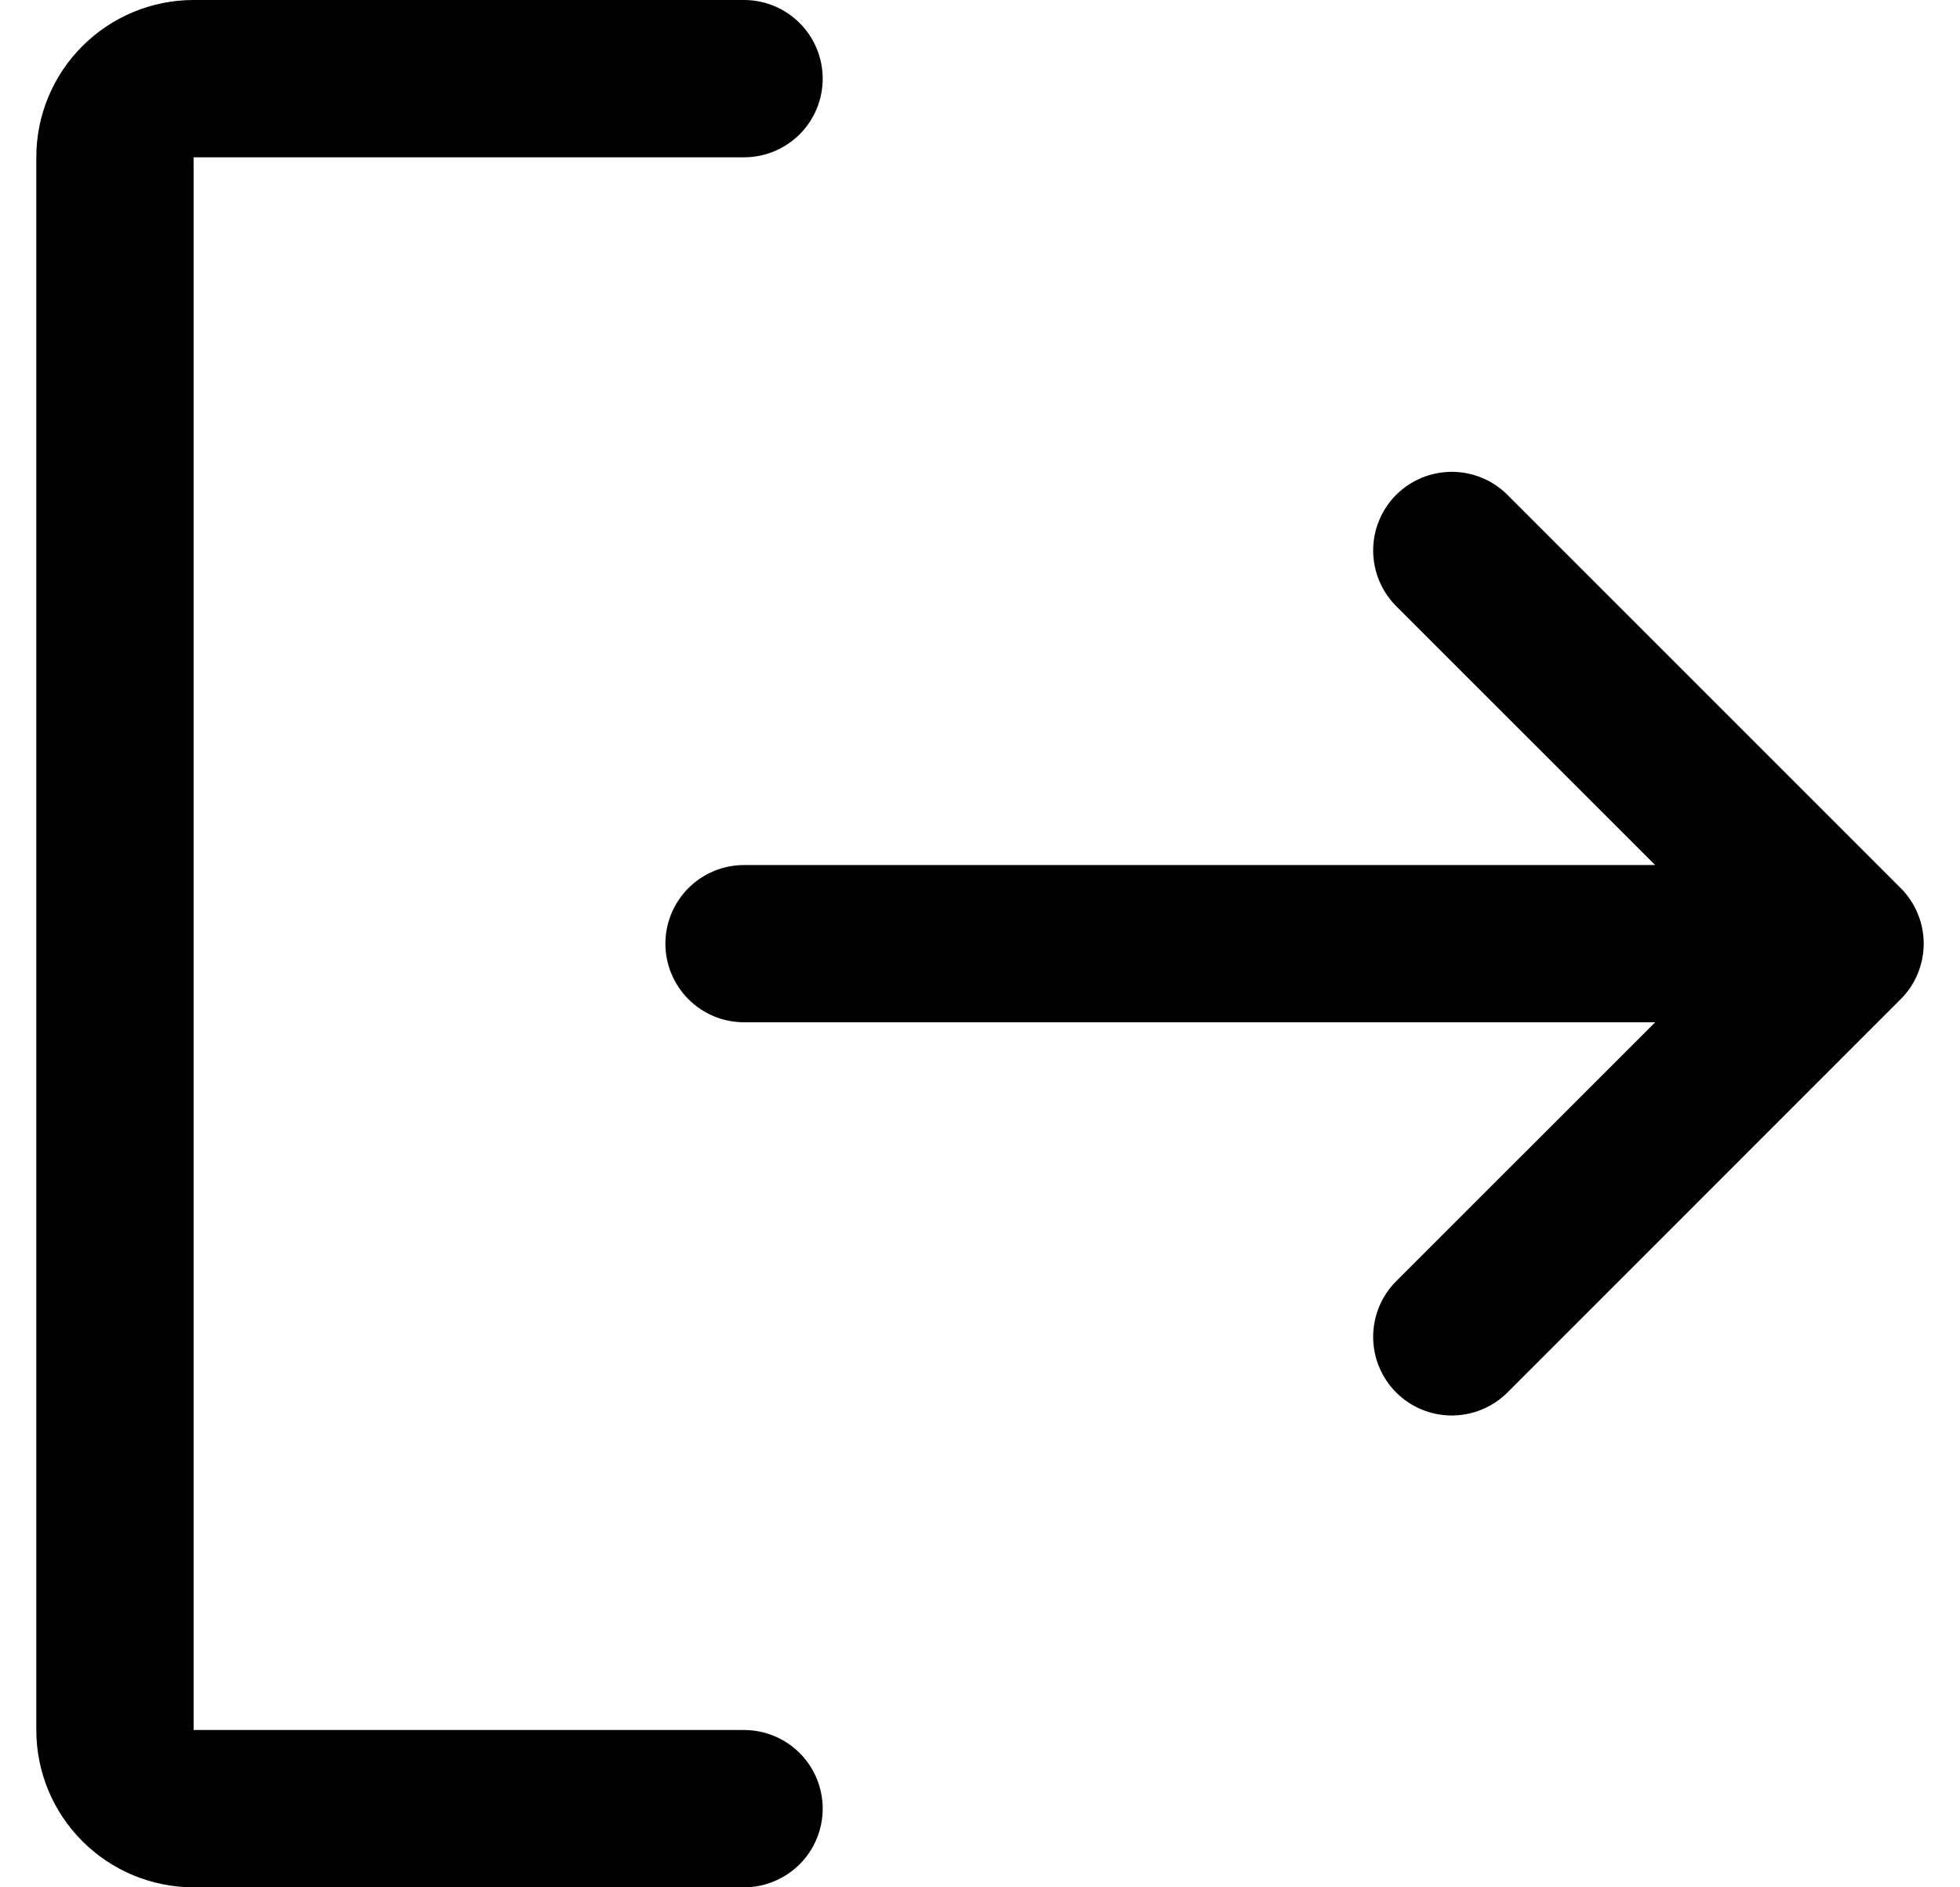 <svg width="27" height="26" viewBox="0 0 27 26" fill="none" xmlns="http://www.w3.org/2000/svg">
<path d="M11.333 24.916C11.333 25.203 11.219 25.479 11.016 25.682C10.812 25.885 10.537 26 10.25 26H2.667C2.092 26 1.541 25.771 1.135 25.365C0.728 24.959 0.5 24.407 0.5 23.833V2.167C0.5 1.592 0.728 1.041 1.135 0.635C1.541 0.229 2.092 0 2.667 0H10.25C10.537 0 10.812 0.114 11.016 0.318C11.219 0.521 11.333 0.796 11.333 1.084C11.333 1.371 11.219 1.647 11.016 1.85C10.812 2.053 10.537 2.167 10.25 2.167H2.667V23.833H10.25C10.537 23.833 10.812 23.947 11.016 24.15C11.219 24.353 11.333 24.629 11.333 24.916ZM26.182 12.233L20.766 6.817C20.562 6.614 20.287 6.5 19.999 6.5C19.712 6.5 19.436 6.614 19.233 6.817C19.03 7.02 18.916 7.296 18.916 7.583C18.916 7.871 19.03 8.147 19.233 8.35L22.801 11.917H10.25C9.962 11.917 9.687 12.031 9.484 12.234C9.281 12.437 9.166 12.713 9.166 13C9.166 13.287 9.281 13.563 9.484 13.766C9.687 13.969 9.962 14.083 10.25 14.083H22.801L19.233 17.65C19.03 17.853 18.916 18.129 18.916 18.416C18.916 18.704 19.03 18.98 19.233 19.183C19.436 19.386 19.712 19.5 19.999 19.5C20.287 19.5 20.562 19.386 20.766 19.183L26.182 13.766C26.283 13.666 26.363 13.546 26.417 13.415C26.472 13.283 26.5 13.142 26.5 13C26.5 12.858 26.472 12.717 26.417 12.585C26.363 12.454 26.283 12.334 26.182 12.233Z" fill="currentColor"/>
</svg>
